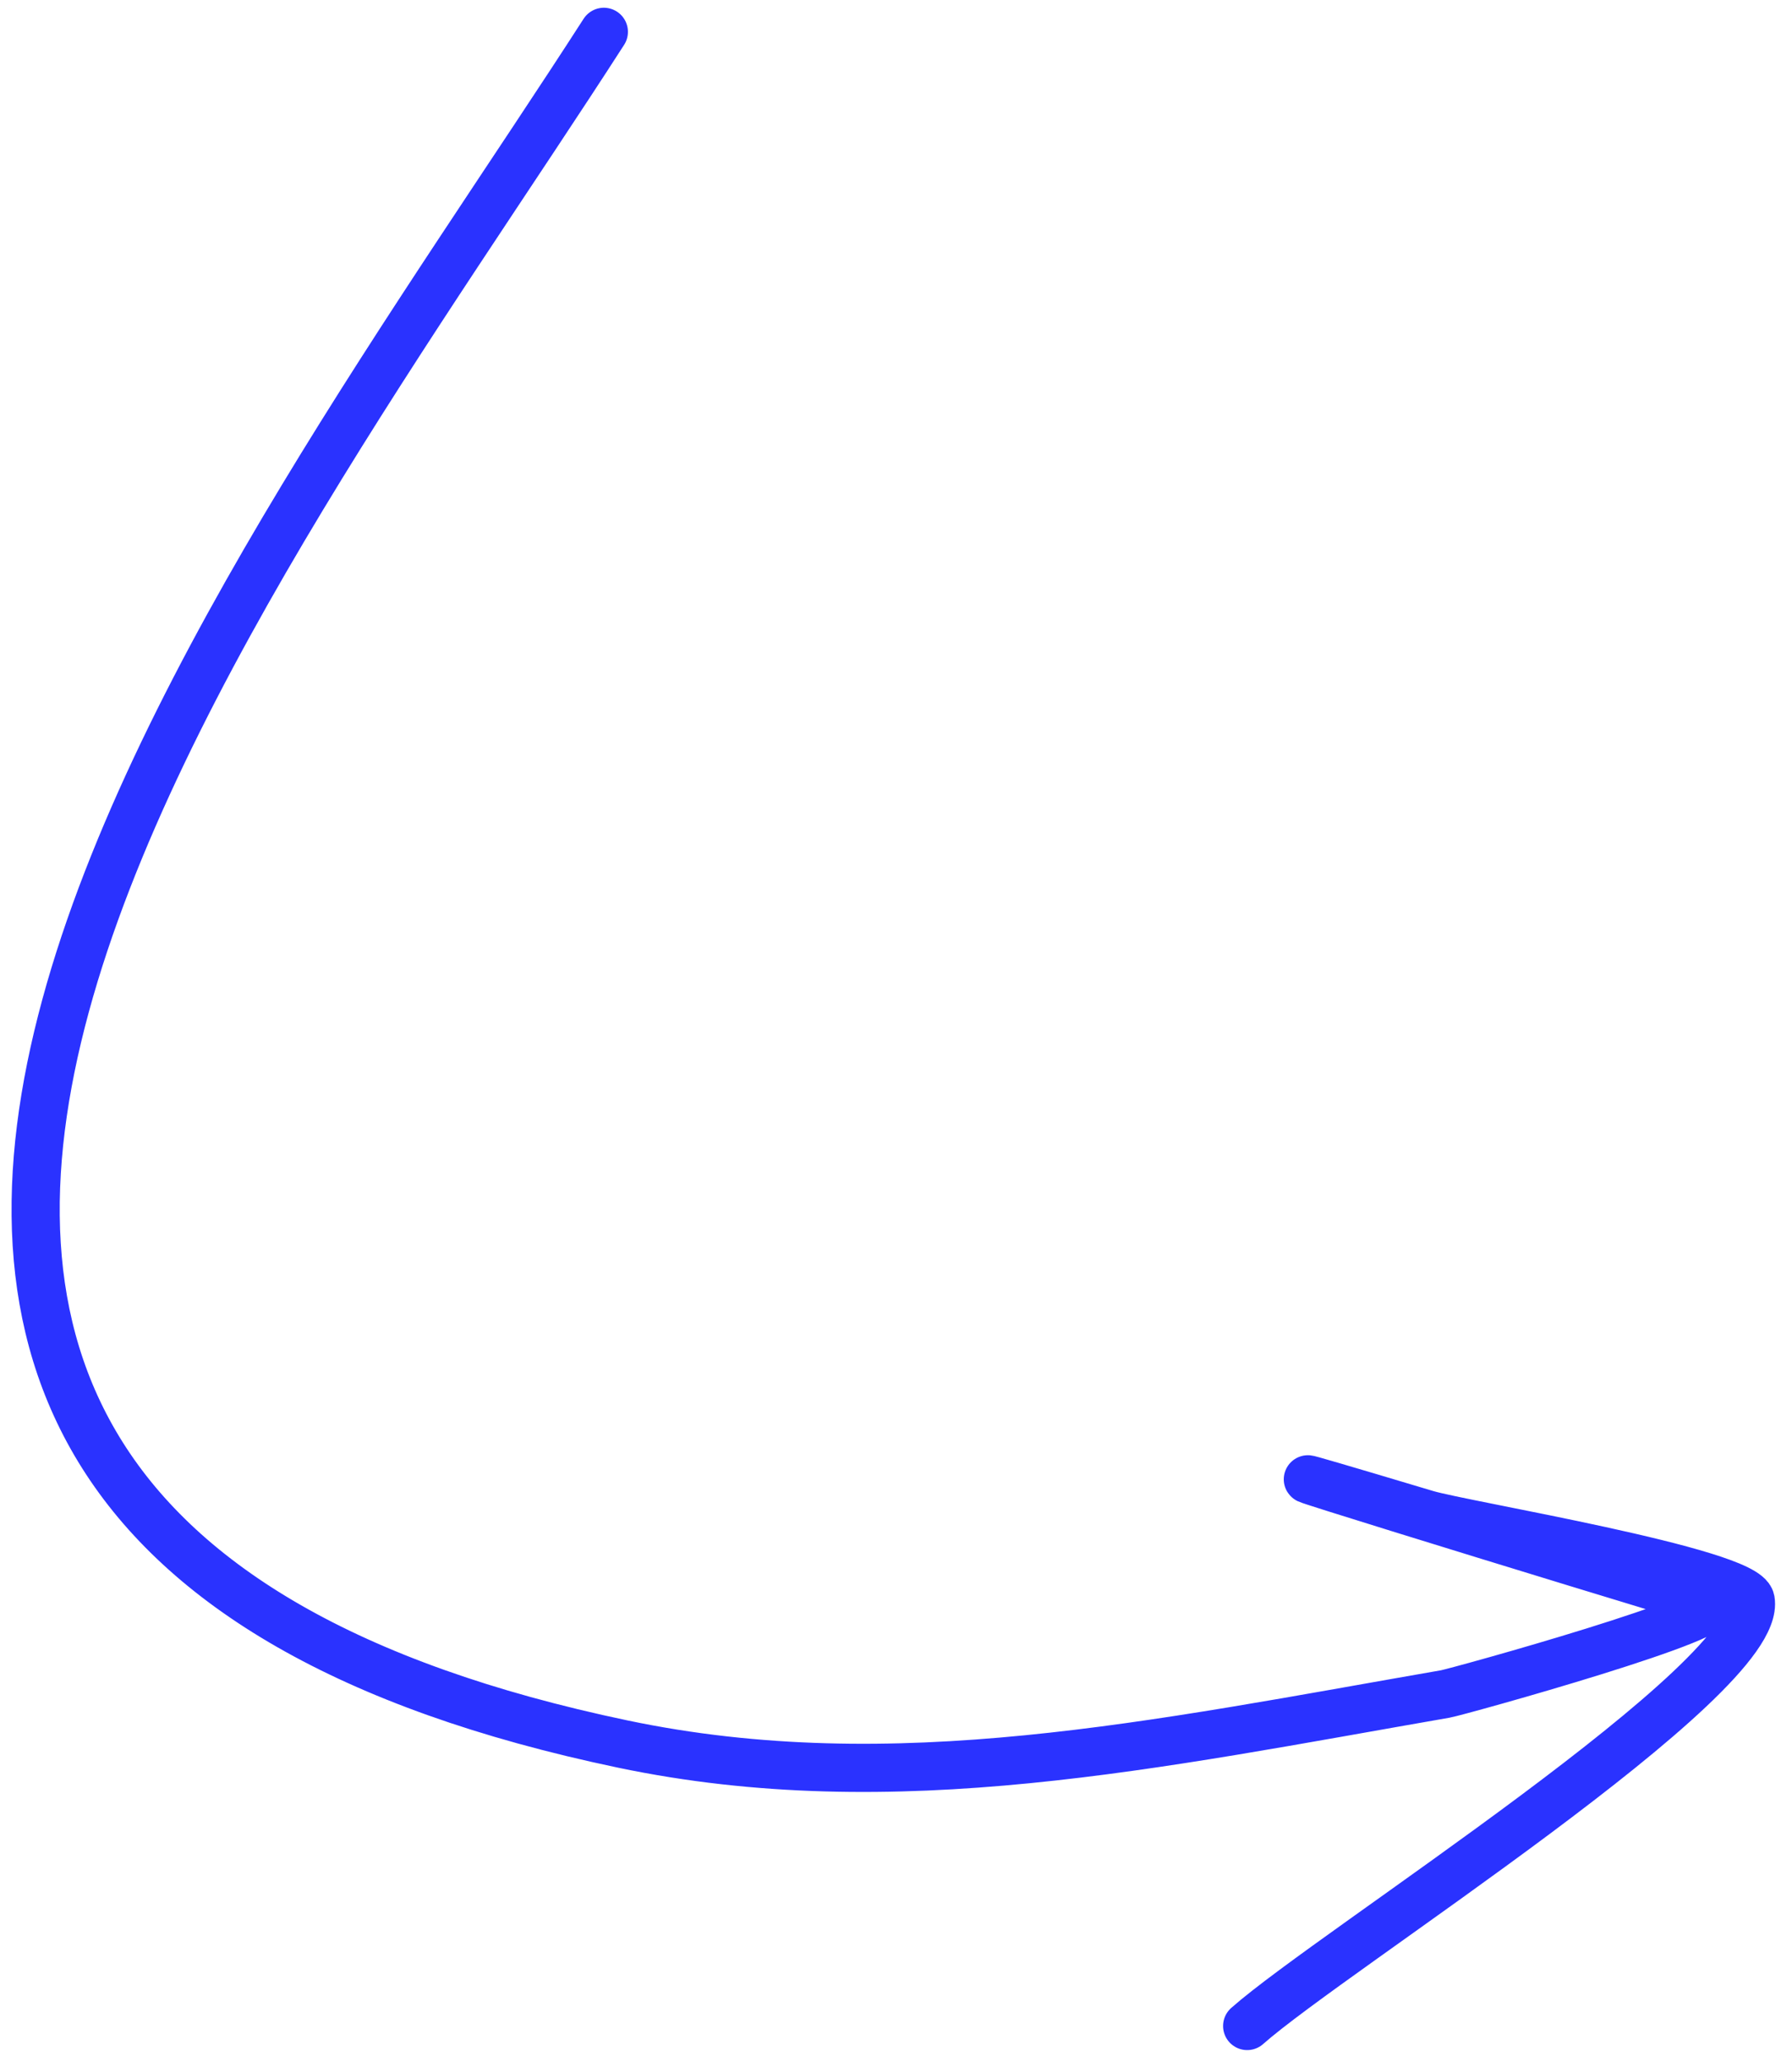 <svg width="93" height="107" fill="none" xmlns="http://www.w3.org/2000/svg"><path id="Vector 3" d="M31.338 1.652c-18.262 28.383-56.566 76.78.985 88.839 14.098 2.954 27.65.013 42.681-2.598.65-.113 15.426-4.212 13.625-4.742-4.823-1.42-32.966-10.087-14.604-4.59 1.943.582 16.572 2.98 16.83 4.467.704 4.052-21.74 18.205-26.13 22.091" stroke="#2A32FF" stroke-width="2.5" stroke-linecap="round"/></svg>